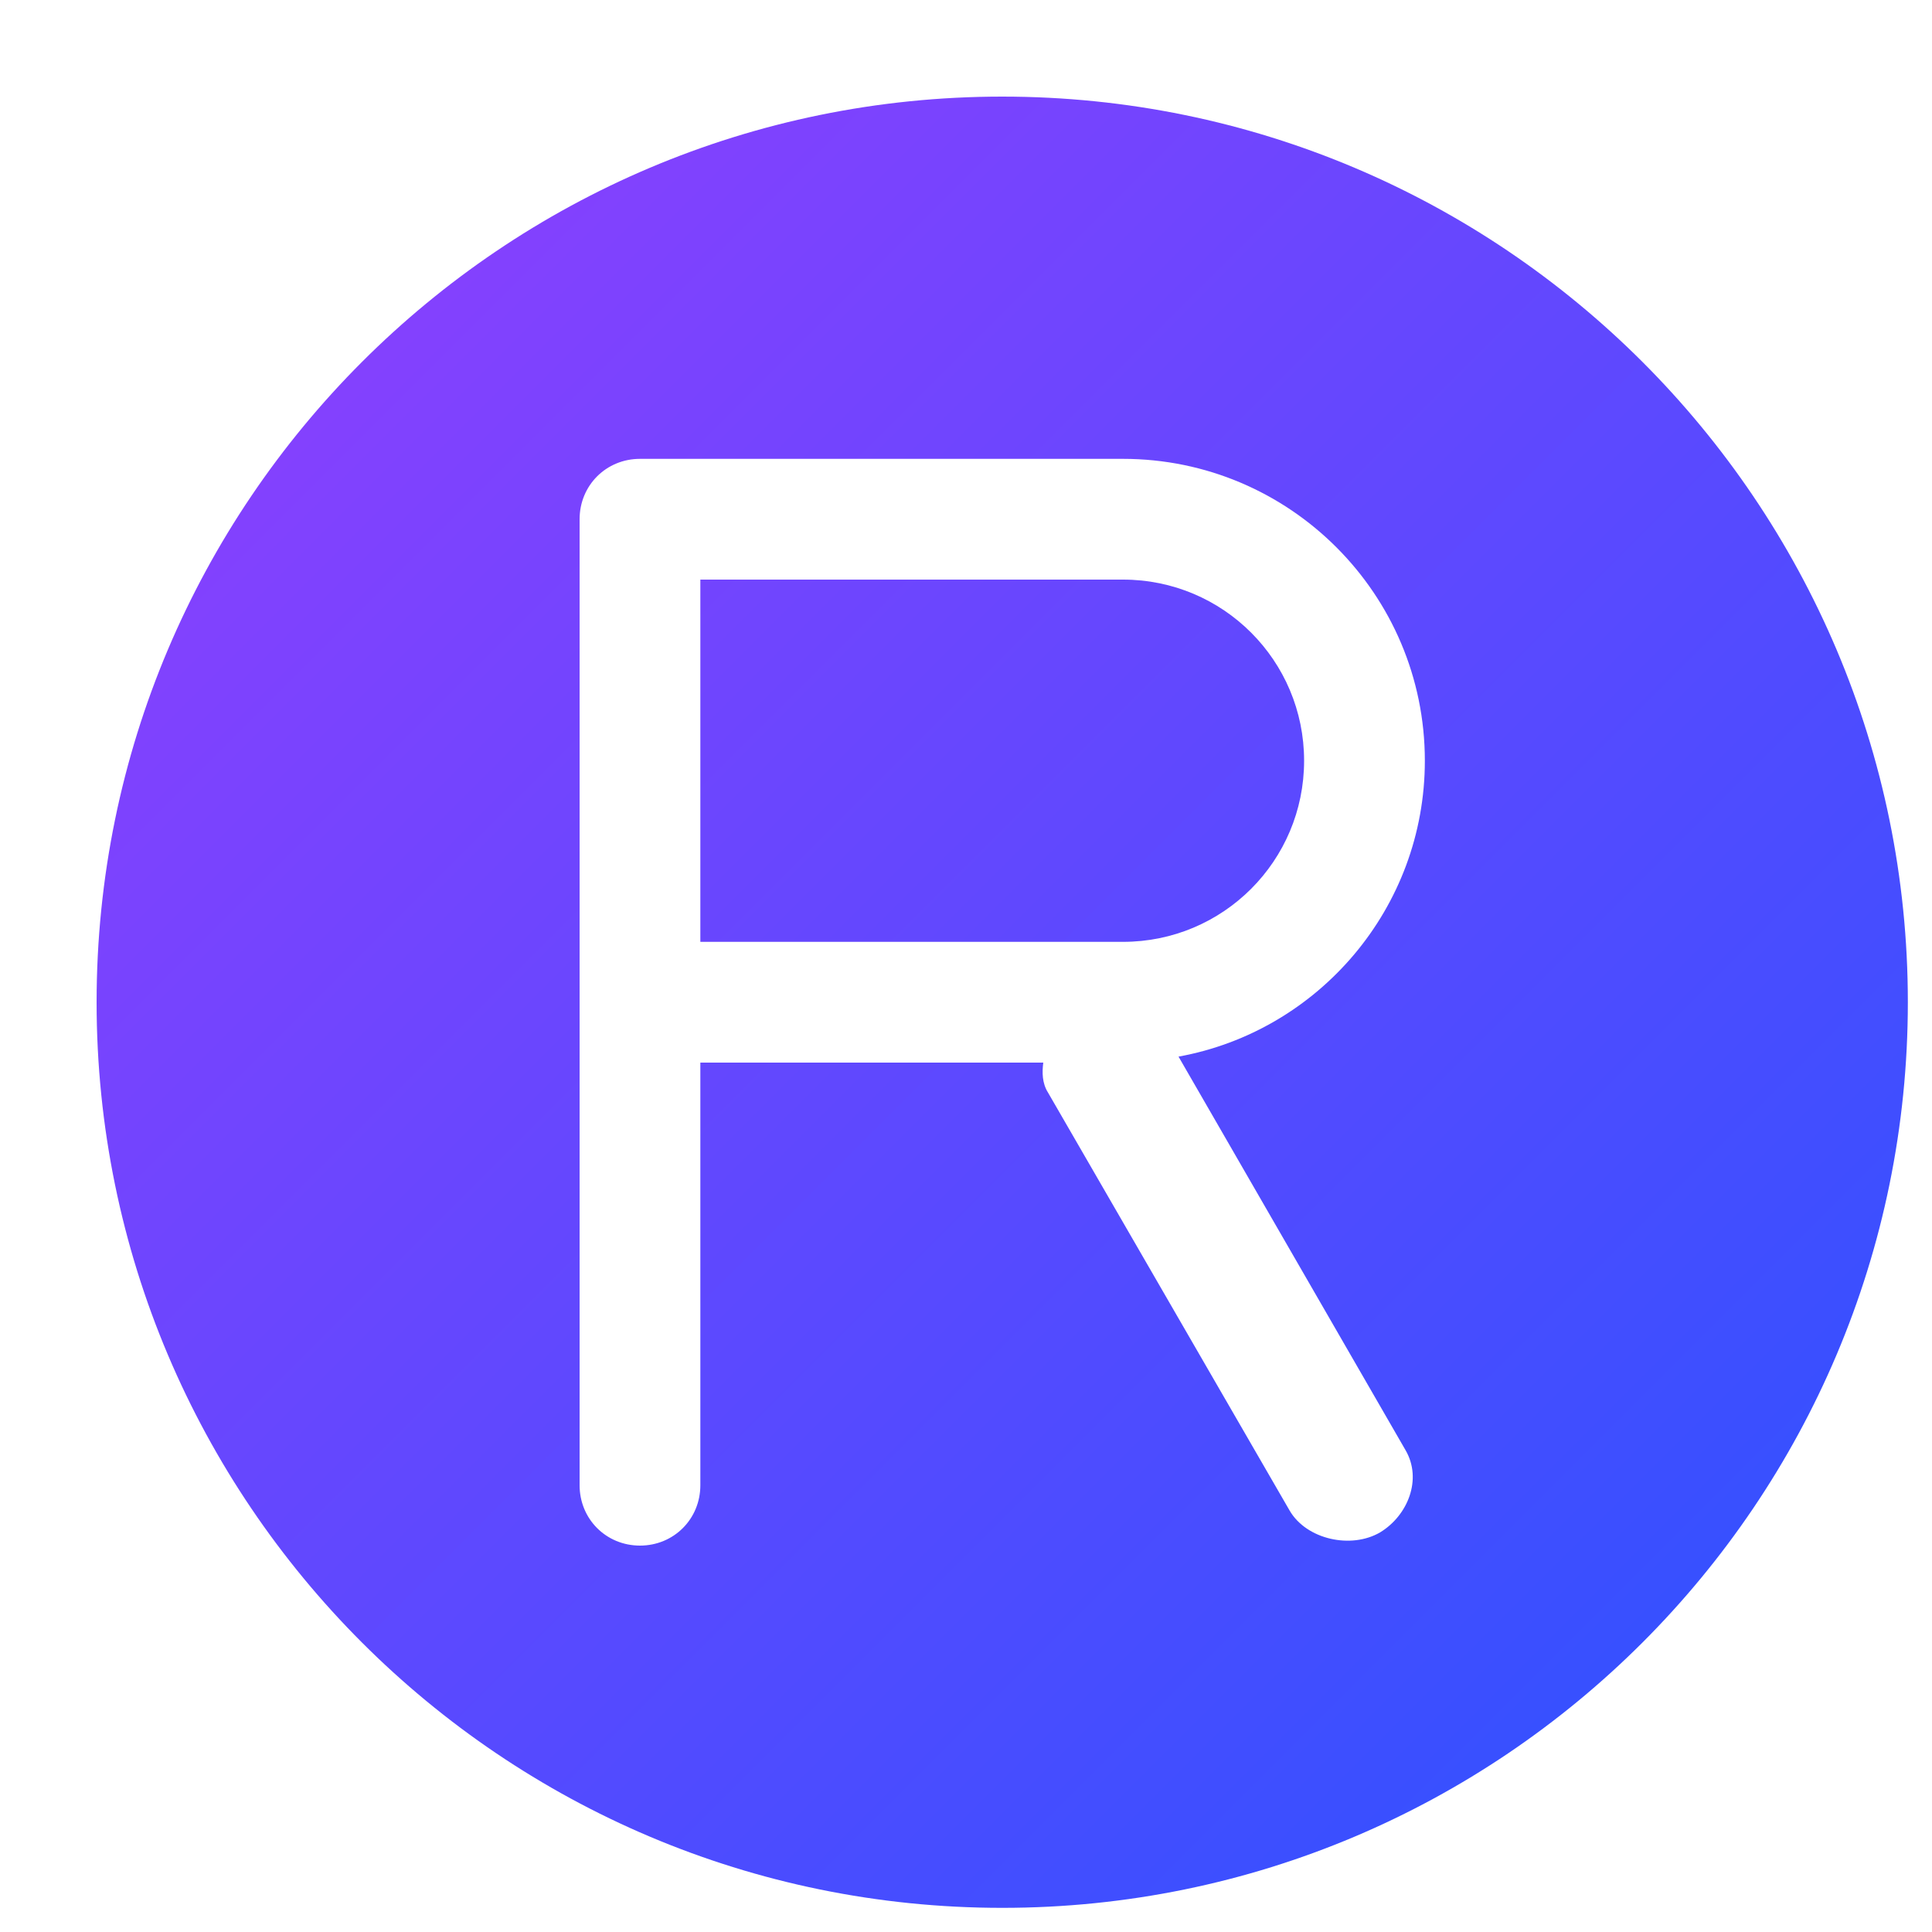 <?xml version="1.0" encoding="UTF-8"?>
<svg width="20px" height="20px" viewBox="0 0 20 20" version="1.1" xmlns="http://www.w3.org/2000/svg" xmlns:xlink="http://www.w3.org/1999/xlink">
    <!-- Generator: Sketch 52.5 (67469) - http://www.bohemiancoding.com/sketch -->
    <title>ic_co_branding</title>
    <desc>Created with Sketch.</desc>
    <defs>
        <linearGradient x1="100%" y1="100%" x2="0%" y2="0%" id="linearGradient-1">
            <stop stop-color="#2853FF" offset="0%"></stop>
            <stop stop-color="#933EFE" offset="100%"></stop>
        </linearGradient>
    </defs>
    <g id="Symbols" stroke="none" stroke-width="1" fill="none" fill-rule="evenodd">
        <g id="ic_co_branding">
            <g>
                <g>
                    <rect id="矩形" fill="#000000" opacity="0" x="0" y="0" width="20" height="20"></rect>
                    <path d="M11.625,6 L7.25,6 L7.25,9.75 C7.25,9.75 10.588,9.75 11.625,9.75 C12.662,9.75 13.5,8.912 13.5,7.875 C13.5,6.838 12.662,6 11.625,6 Z M10.375,1 C5.2,1 1,5.2 1,10.375 C1,15.55 5.2,19.75 10.375,19.75 C15.55,19.75 19.75,15.55 19.75,10.375 C19.75,5.2 15.55,1 10.375,1 Z M14.55,15.012 C14.725,15.312 14.575,15.688 14.287,15.863 C13.988,16.038 13.525,15.938 13.35,15.637 L10.85,11.312 C10.787,11.213 10.787,11.1 10.8,11 C9.162,11 7.25,11 7.25,11 L7.25,15.375 C7.25,15.725 6.975,16 6.625,16 C6.275,16 6,15.725 6,15.375 L6,5.375 C6,5.025 6.275,4.75 6.625,4.75 C6.625,4.75 10.363,4.75 11.625,4.75 C13.35,4.75 14.75,6.15 14.75,7.875 C14.75,9.4 13.65,10.675 12.2,10.938 L14.55,15.012 Z" id="形状" fill="url(#linearGradient-1)" fill-rule="nonzero"></path>
                </g>
            </g>
        </g>
    </g>
</svg>
